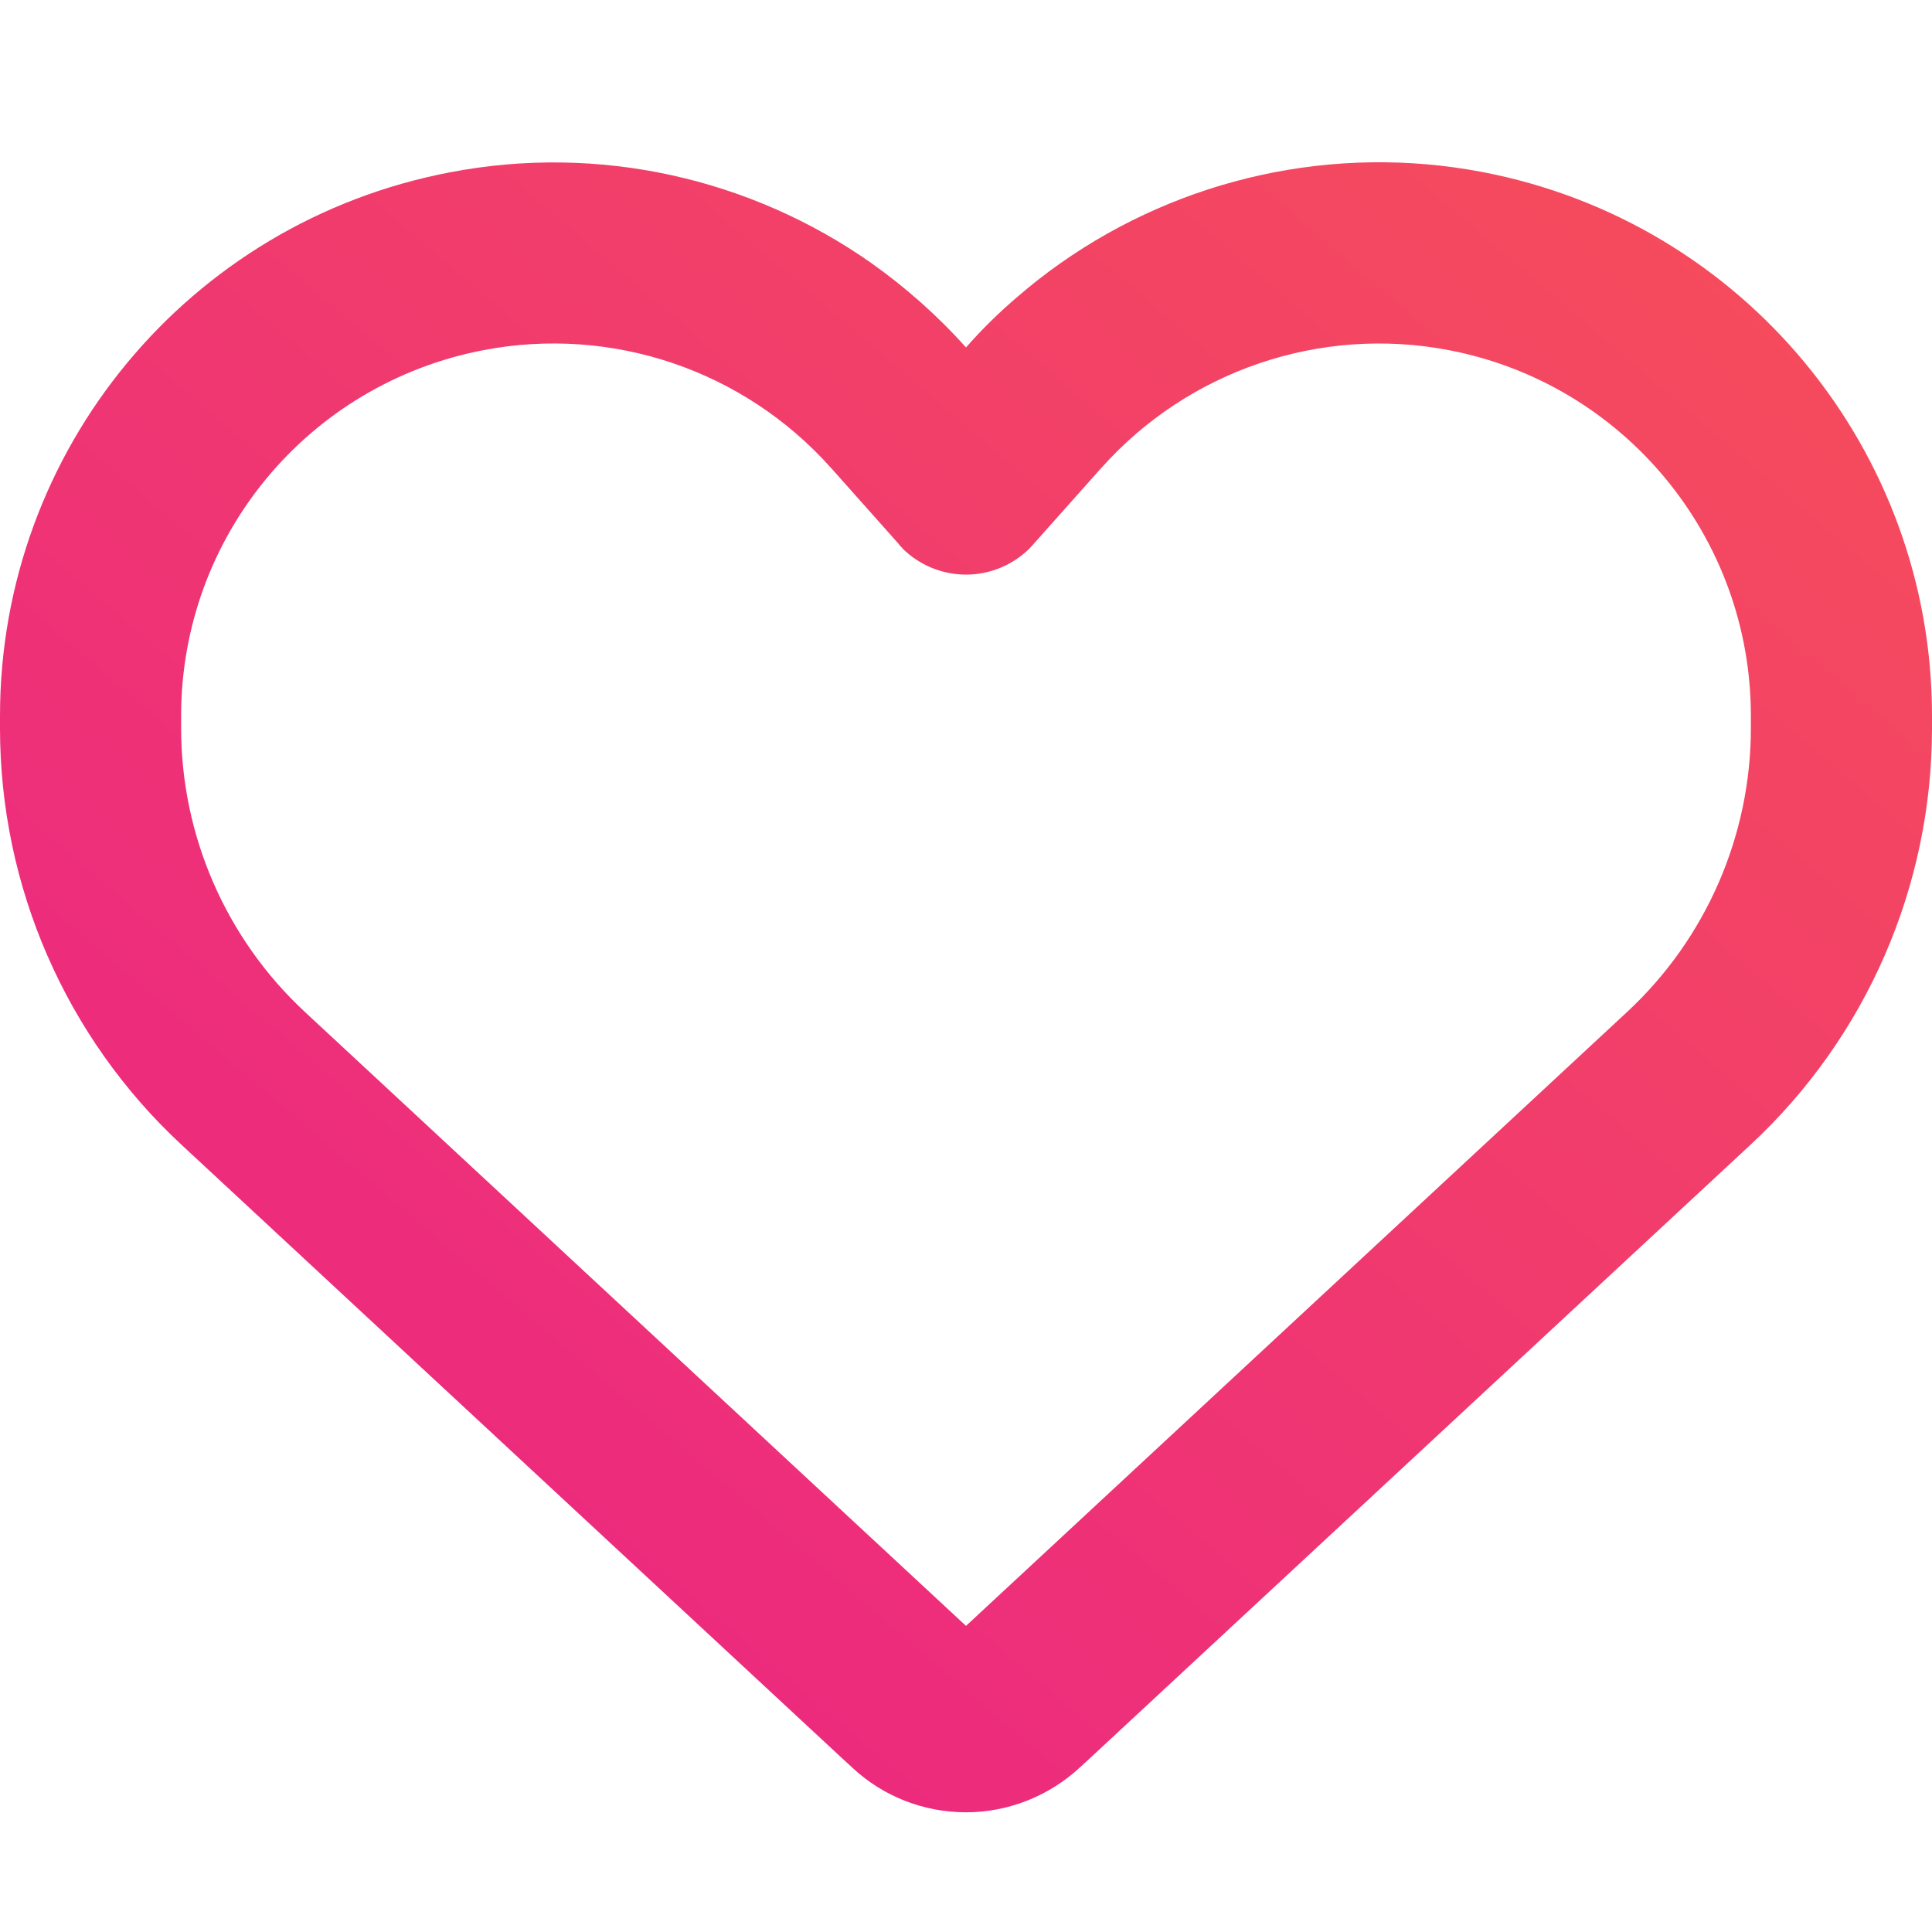 <svg width="512" height="512" viewBox="0 0 512 512" fill="none" xmlns="http://www.w3.org/2000/svg">
<g clip-path="url(#clip0_19_237)">
<path fill-rule="evenodd" clip-rule="evenodd" d="M225.8 468.378L223.3 466.078L48.1 303.378C17.4 274.878 0 234.878 0 192.978V189.678C0 119.278 50 58.878 119.2 45.678C158.6 38.078 198.9 47.178 231 69.778C240 76.178 248.4 83.578 256 92.078C260.2 87.278 264.7 82.878 269.5 78.778C273.2 75.578 277 72.578 281 69.778C313.1 47.178 353.4 38.078 392.8 45.578C462 58.778 512 119.278 512 189.678V192.978C512 234.878 494.6 274.878 463.9 303.378L288.7 466.078L286.2 468.378C278 475.978 267.2 480.278 256 480.278C244.8 480.278 234 476.078 225.8 468.378ZM239.1 145.178C238.7 144.878 238.4 144.478 238.1 144.078L220.3 124.078L220.2 123.978C197.1 98.078 162.2 86.278 128.2 92.778C81.6 101.678 48 142.278 48 189.678V192.978C48 221.478 59.9 248.778 80.8 268.178L256 430.878L431.2 268.178C452.1 248.778 464 221.478 464 192.978V189.678C464 142.378 430.4 101.678 383.9 92.778C349.9 86.278 314.9 98.178 291.9 123.978C291.9 123.978 291.9 123.978 291.8 124.078C291.7 124.178 291.8 124.078 291.7 124.178L273.9 144.178C273.6 144.578 273.2 144.878 272.9 145.278C268.4 149.778 262.3 152.278 256 152.278C249.7 152.278 243.6 149.778 239.1 145.278V145.178Z" fill="url(#paint0_linear_19_237)"/>
</g>
<defs>
<linearGradient id="paint0_linear_19_237" x1="512" y1="43" x2="80.107" y2="548.694" gradientUnits="userSpaceOnUse">
<stop stop-color="#F64F59"/>
<stop offset="1" stop-color="#EA2088"/>
</linearGradient>
<clipPath id="clip0_19_237">
<rect width="512" height="512" fill="white"/>
</clipPath>
</defs>
</svg>

